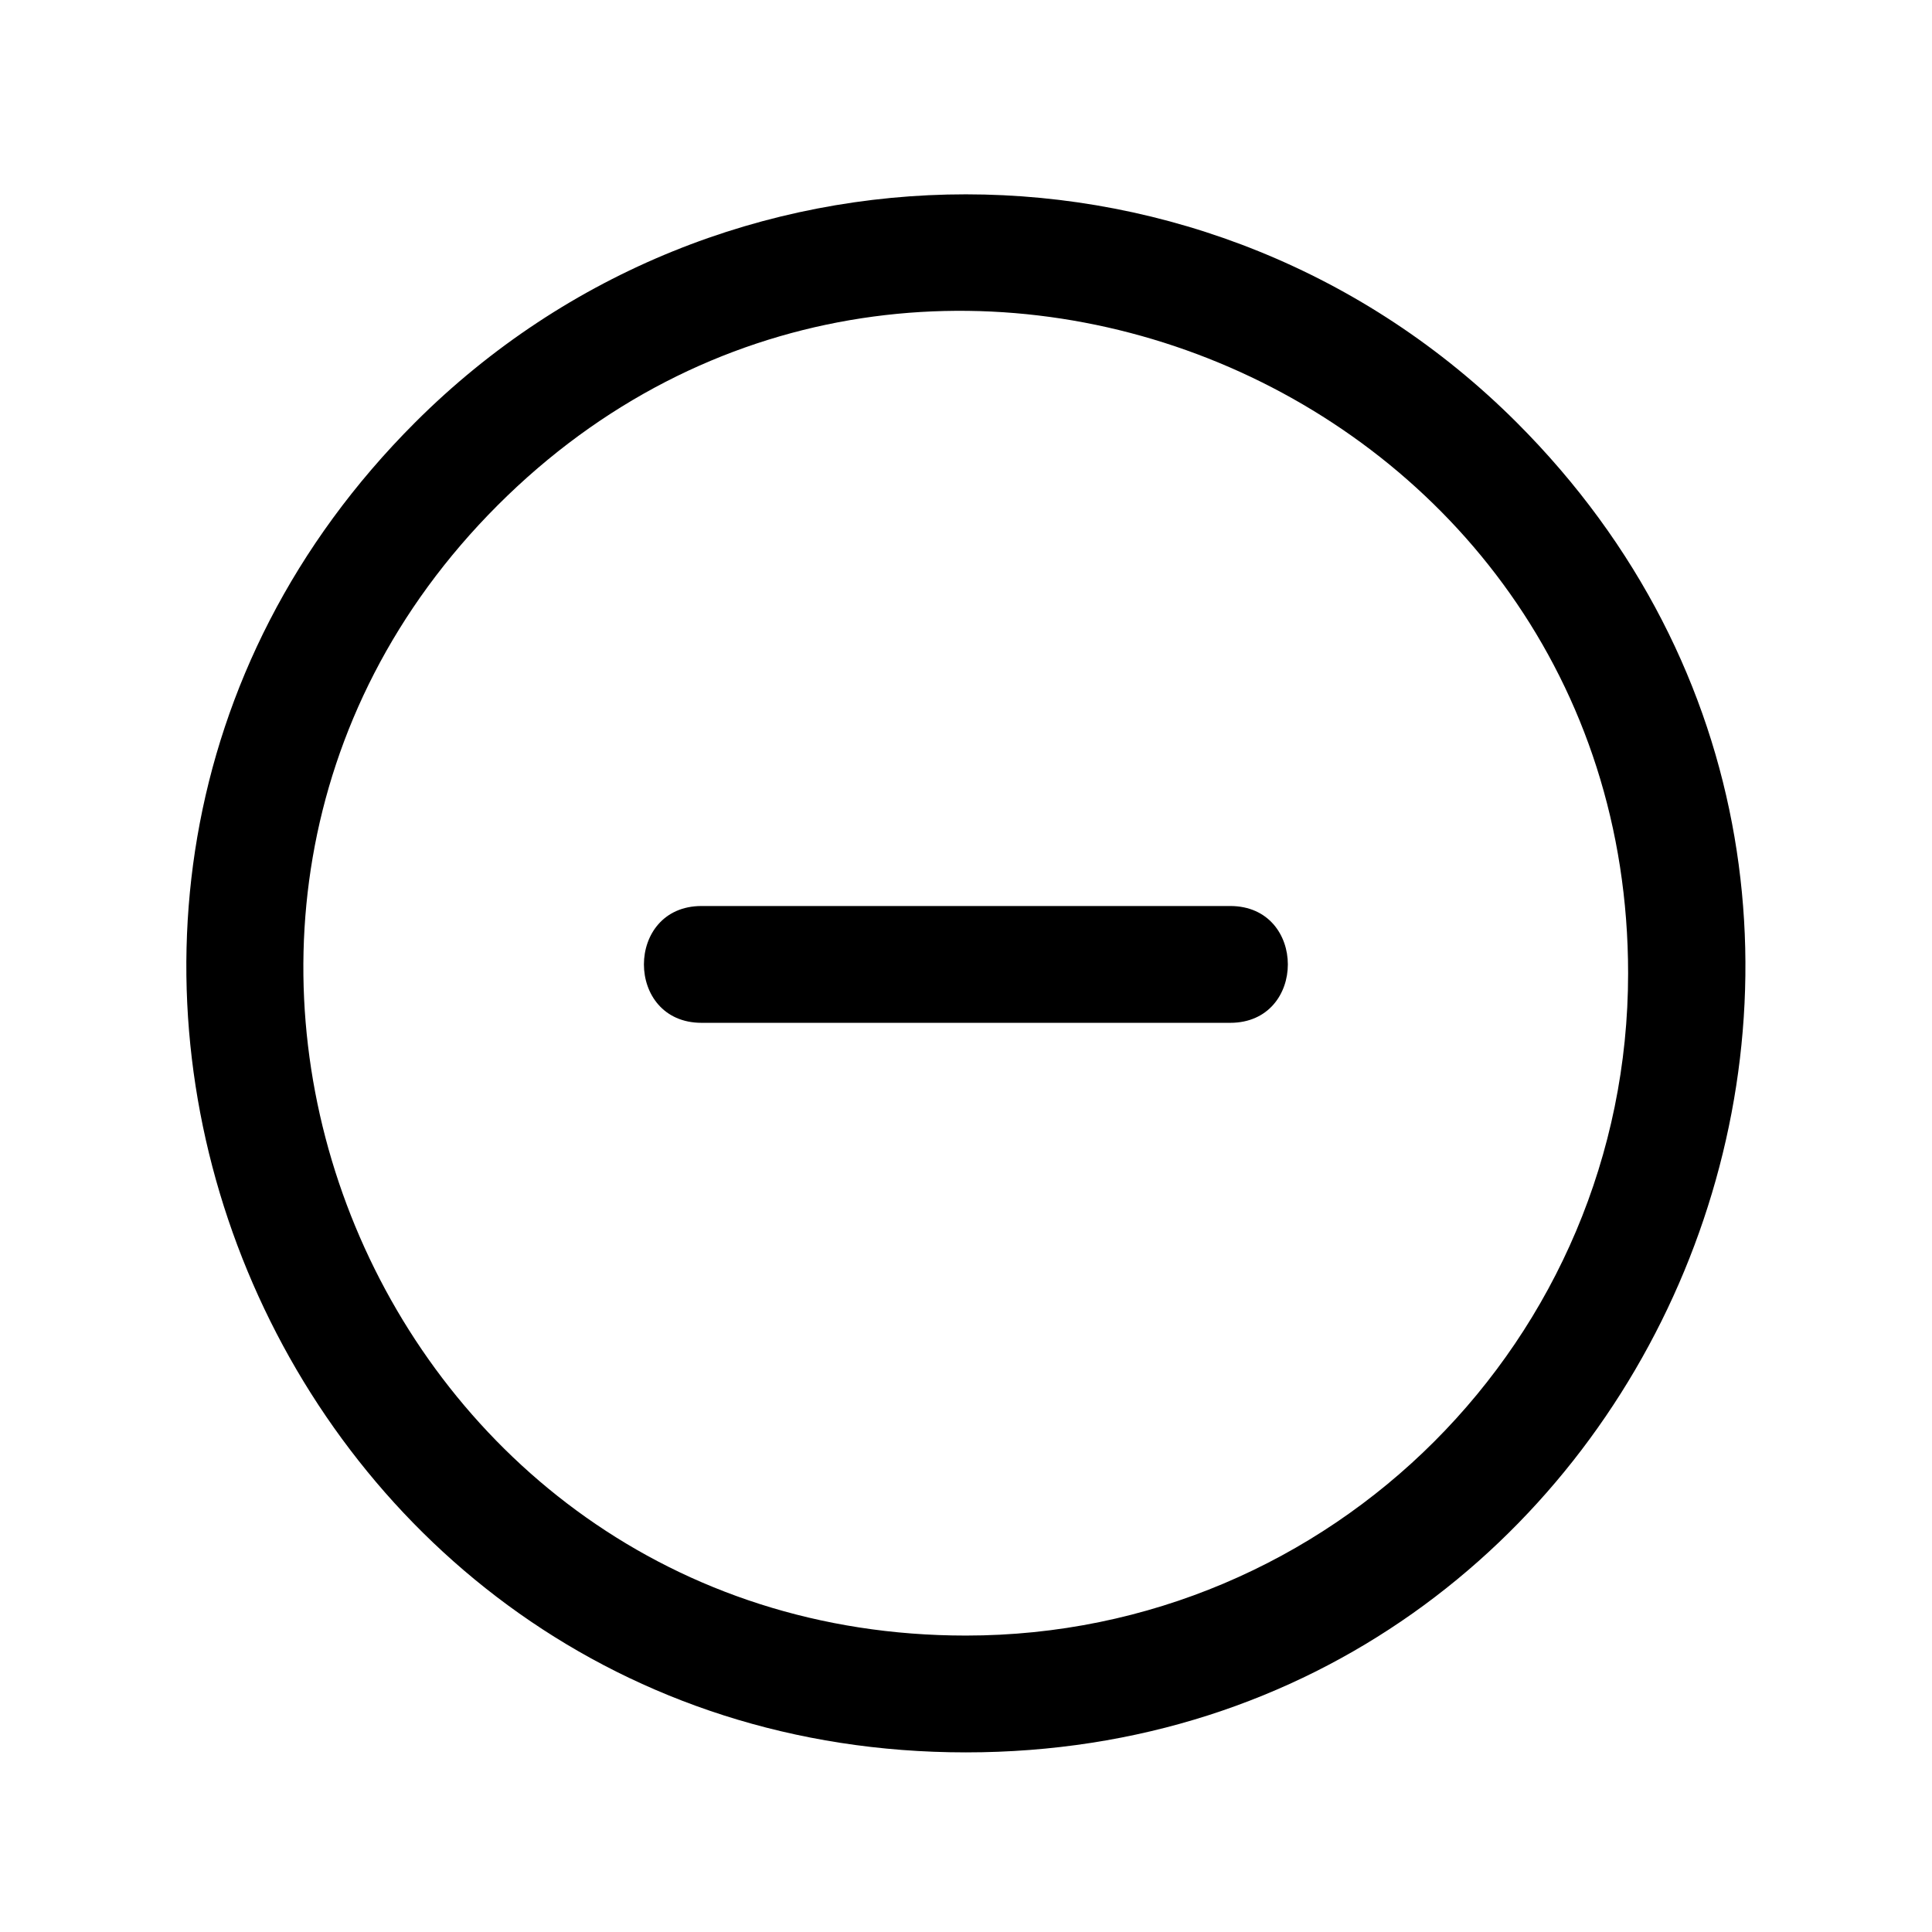 <svg xmlns="http://www.w3.org/2000/svg" viewBox="0 0 85.51 85.51">
  <path
    d="M72.06 43.08c0,-26.03 -31.62,-39.13 -50.03,-20.72 -18.41,18.41 -5.31,50.03 20.72,50.03 16.19,0 29.31,-13.12 29.31,-29.31zm-17.61 -2.98c3.4,0 3.4,5.17 0,5.17l-23.4 0c-3.4,0 -3.4,-5.17 0,-5.17l23.4 0zm12.68 -21.4c21.67,21.67 6.23,58.86 -24.38,58.86 -30.61,0 -46.05,-37.19 -24.38,-58.86 13.47,-13.47 35.29,-13.46 48.76,0z"/>
</svg>
